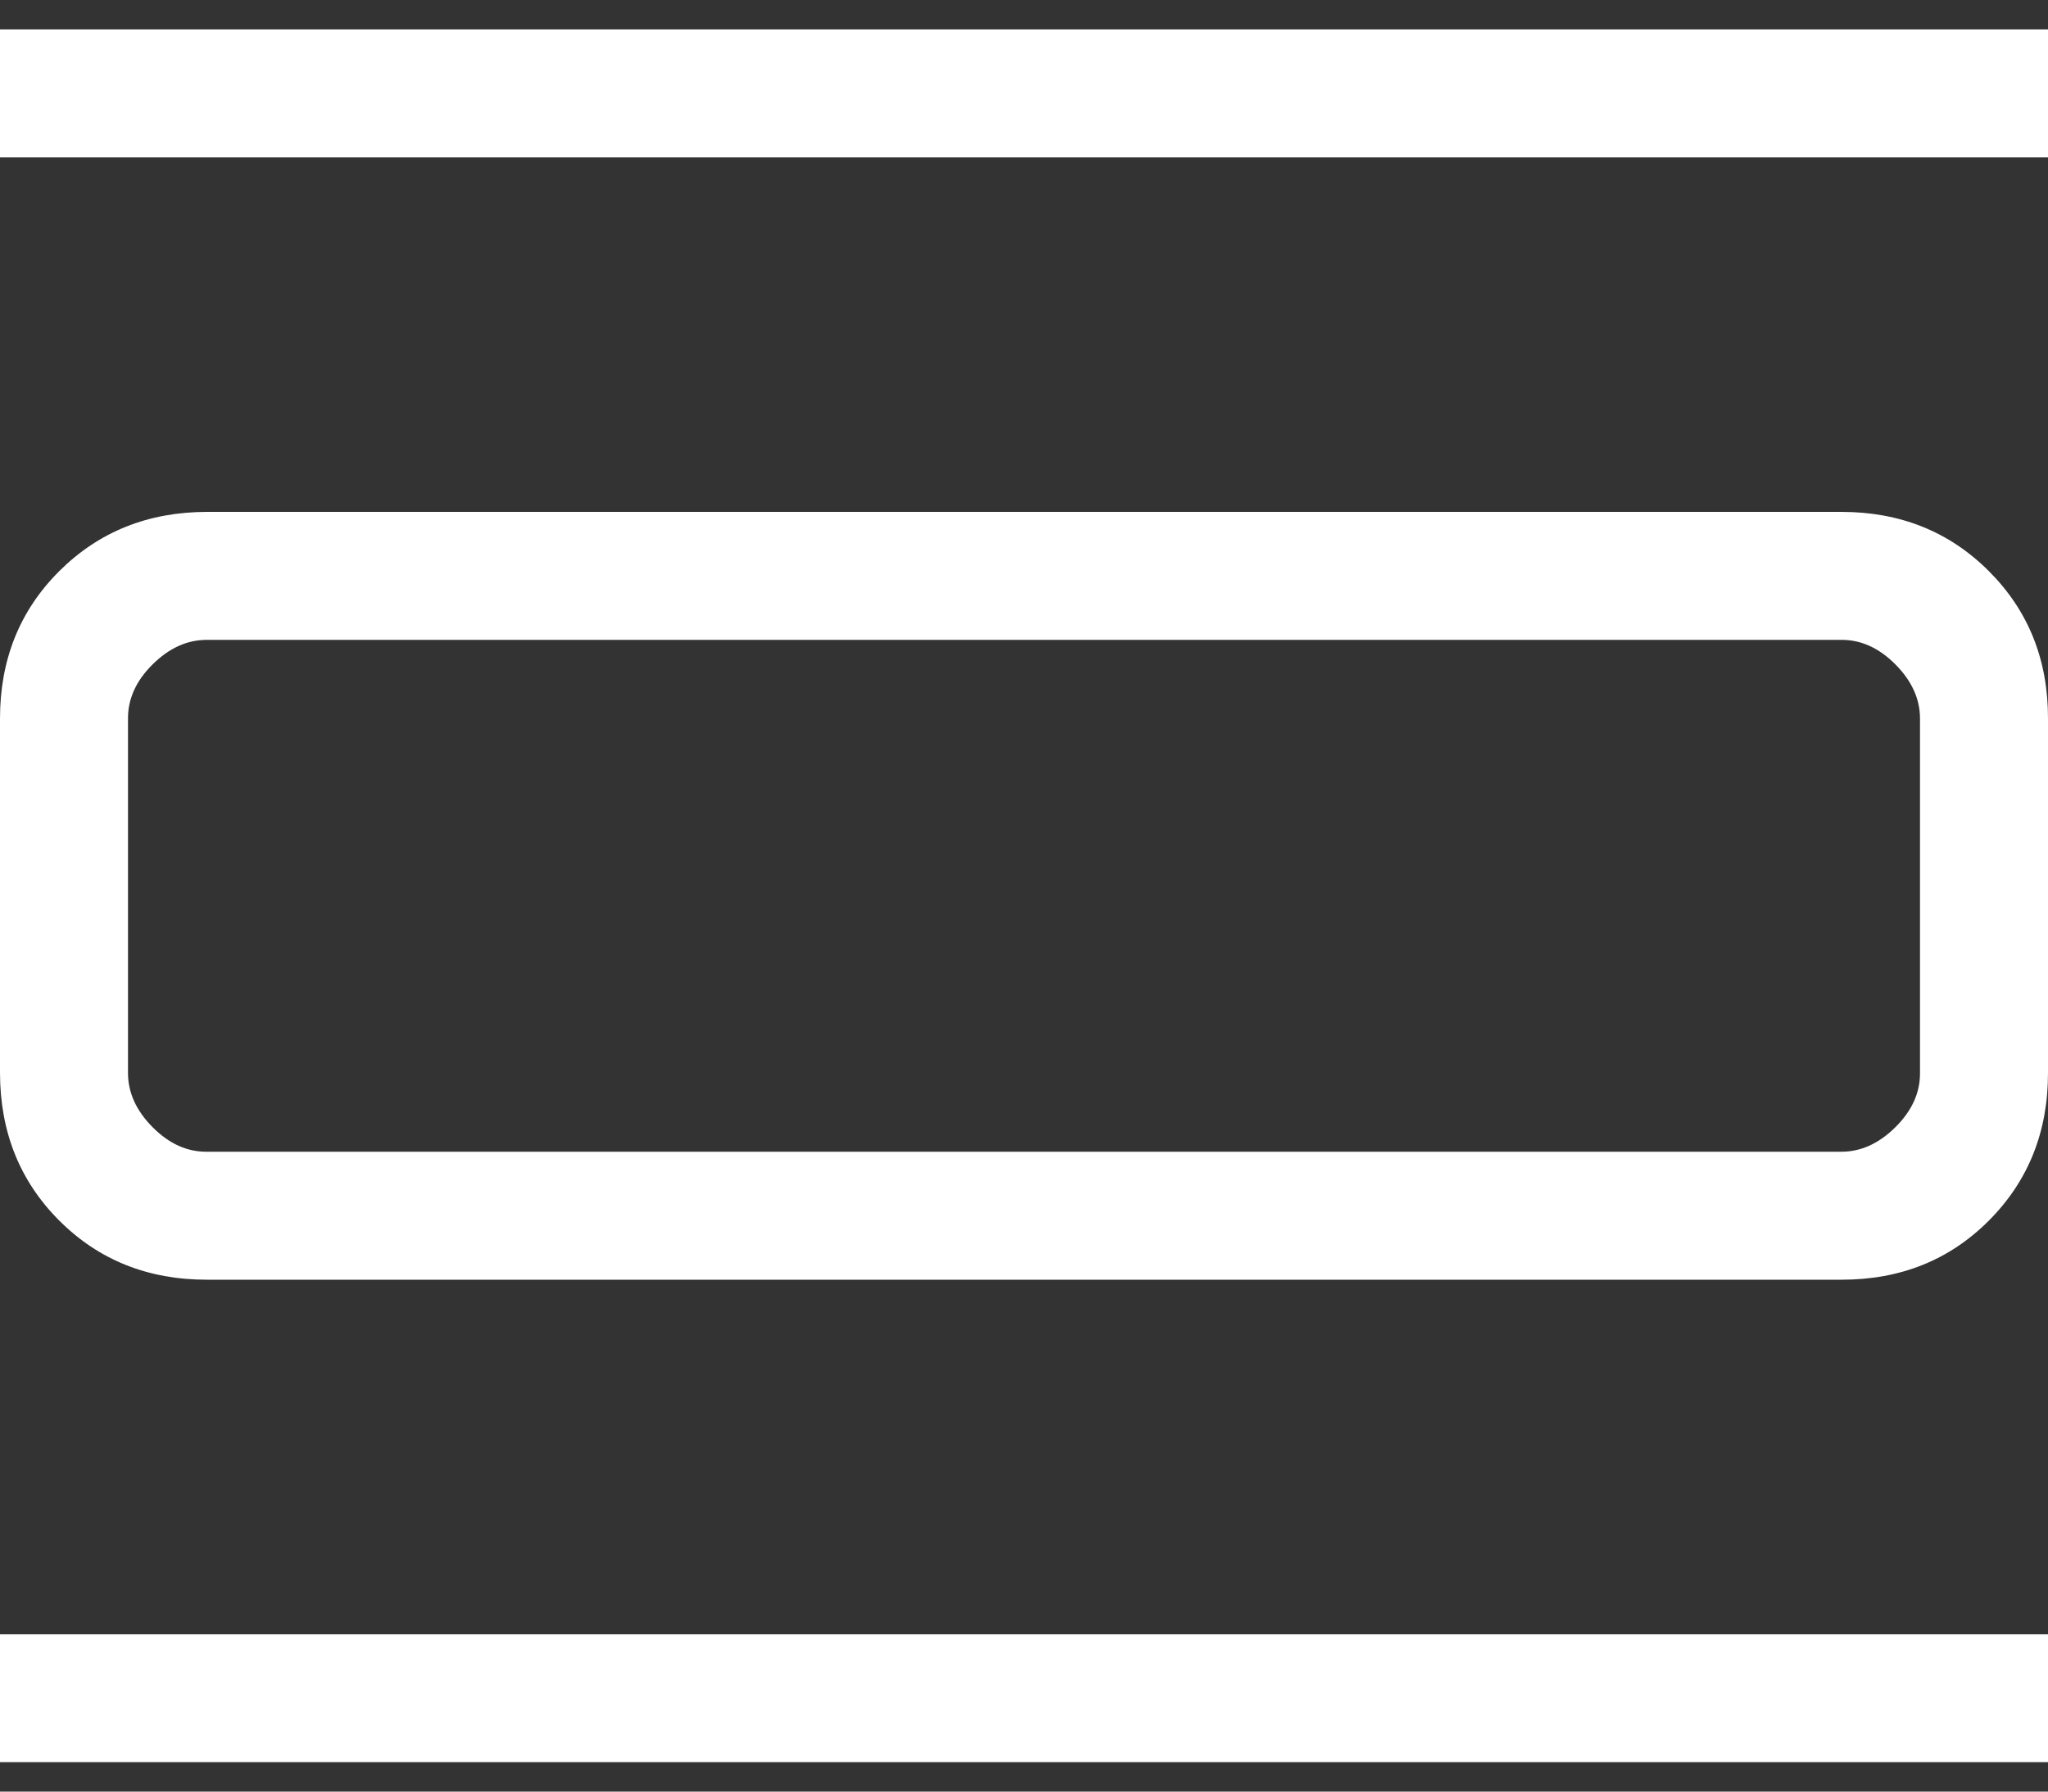<svg width="16" height="14" viewBox="0 0 16 14" fill="none" xmlns="http://www.w3.org/2000/svg">
<rect x="0" y="0" width="16" height="14" fill="#333333" stroke="none"/>
<path d="M9.20537e-08 13.77L8.52551e-08 12.77L16 12.77L16 13.77L9.20537e-08 13.77ZM6.79865e-09 1.23L0 0.23L16 0.23L16 1.23L6.79865e-09 1.23ZM1.616 10C1.155 10 0.771 9.846 0.463 9.538C0.155 9.23 0.001 8.846 5.5443e-08 8.385L3.66107e-08 5.615C3.34834e-08 5.155 0.154 4.771 0.463 4.463C0.772 4.155 1.156 4.001 1.616 4L14.385 4C14.845 4 15.229 4.154 15.538 4.463C15.847 4.772 16.001 5.156 16 5.616L16 8.385C16 8.845 15.846 9.229 15.538 9.538C15.23 9.847 14.845 10.001 14.384 10L1.616 10ZM1.616 9L14.385 9C14.538 9 14.679 8.936 14.808 8.808C14.937 8.68 15.001 8.539 15 8.385L15 5.615C15 5.462 14.936 5.321 14.808 5.192C14.68 5.063 14.539 4.999 14.384 5L1.616 5C1.462 5 1.321 5.064 1.192 5.192C1.063 5.32 0.999 5.461 1 5.616L1 8.385C1 8.538 1.064 8.679 1.192 8.808C1.32 8.937 1.461 9.001 1.615 9" fill="white"/>
</svg>
